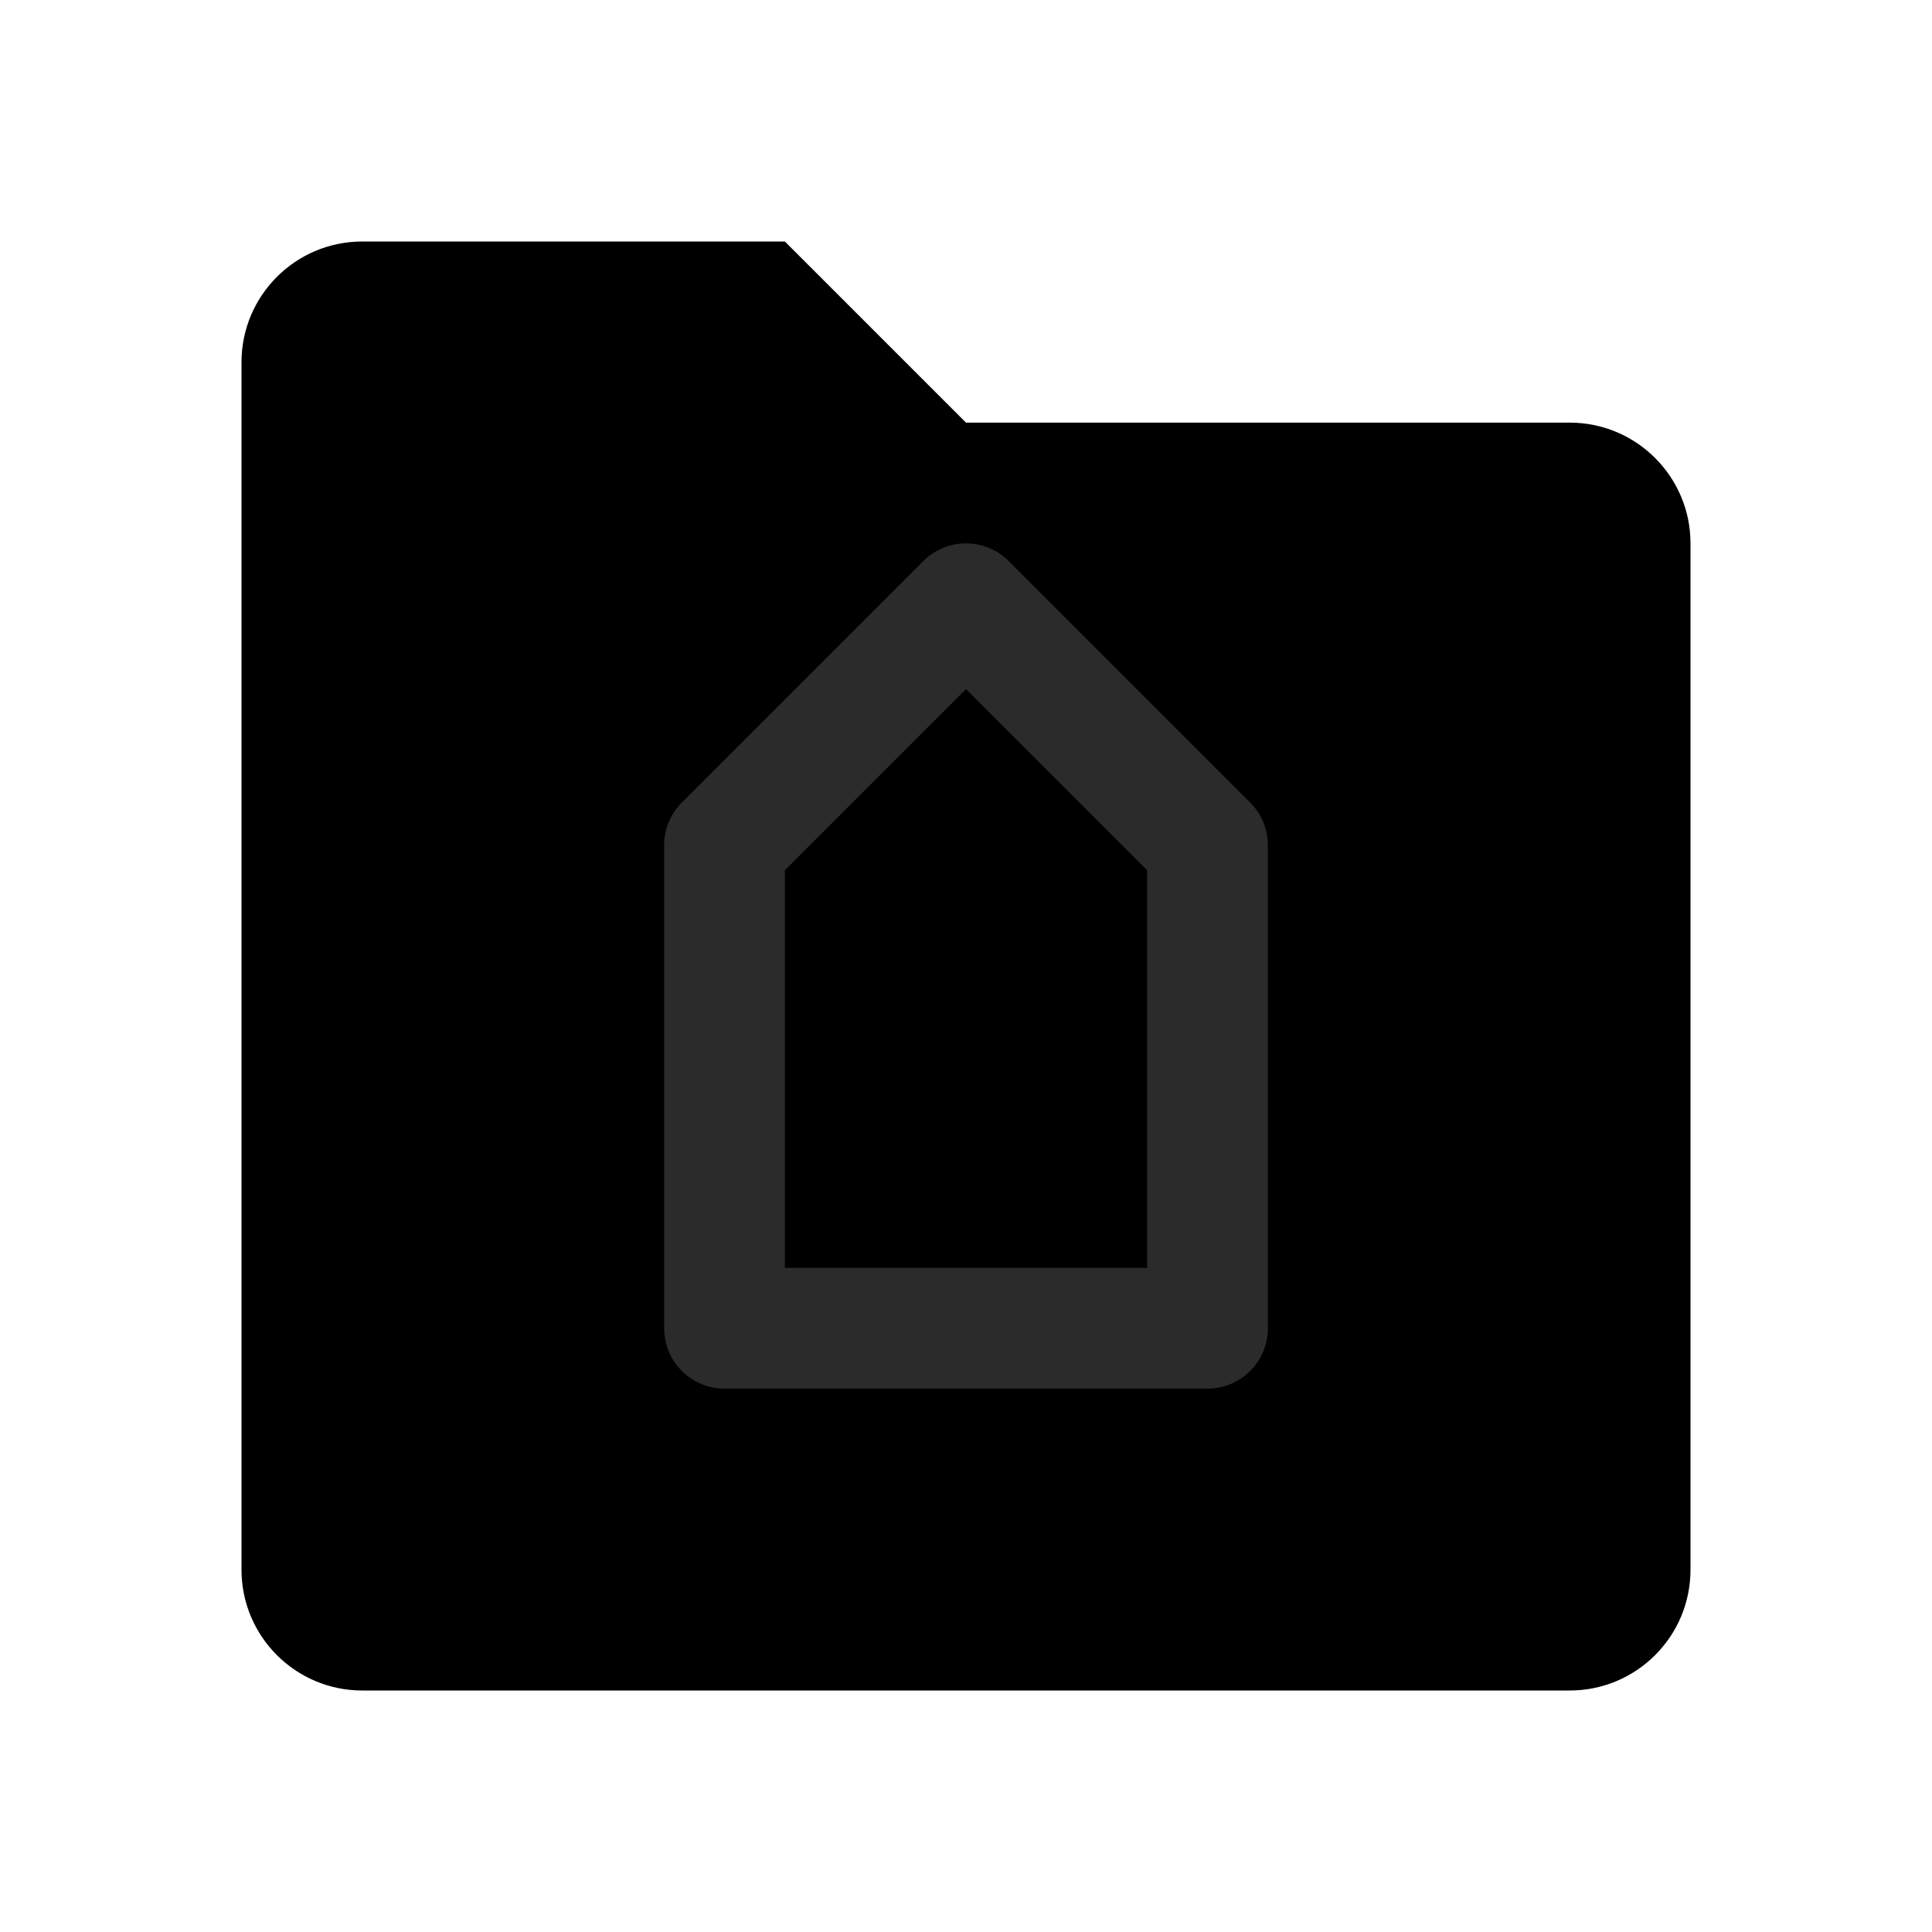 <?xml version="1.0" encoding="UTF-8"?>
<svg xmlns="http://www.w3.org/2000/svg" width="16" height="16" viewBox="0 0 16 16">
  <path d="M2 3C2 2.448 2.448 2 3 2H6.5L8 3.5H13C13.552 3.5 14 3.948 14 4.5V13C14 13.552 13.552 14 13 14H3C2.448 14 2 13.552 2 13V3Z" fill="currentColor"/>
  <path d="M6 7L8 5L10 7V11H6V7Z" stroke="#2B2B2B" stroke-width="1" stroke-linecap="round" stroke-linejoin="round"/>
</svg> 